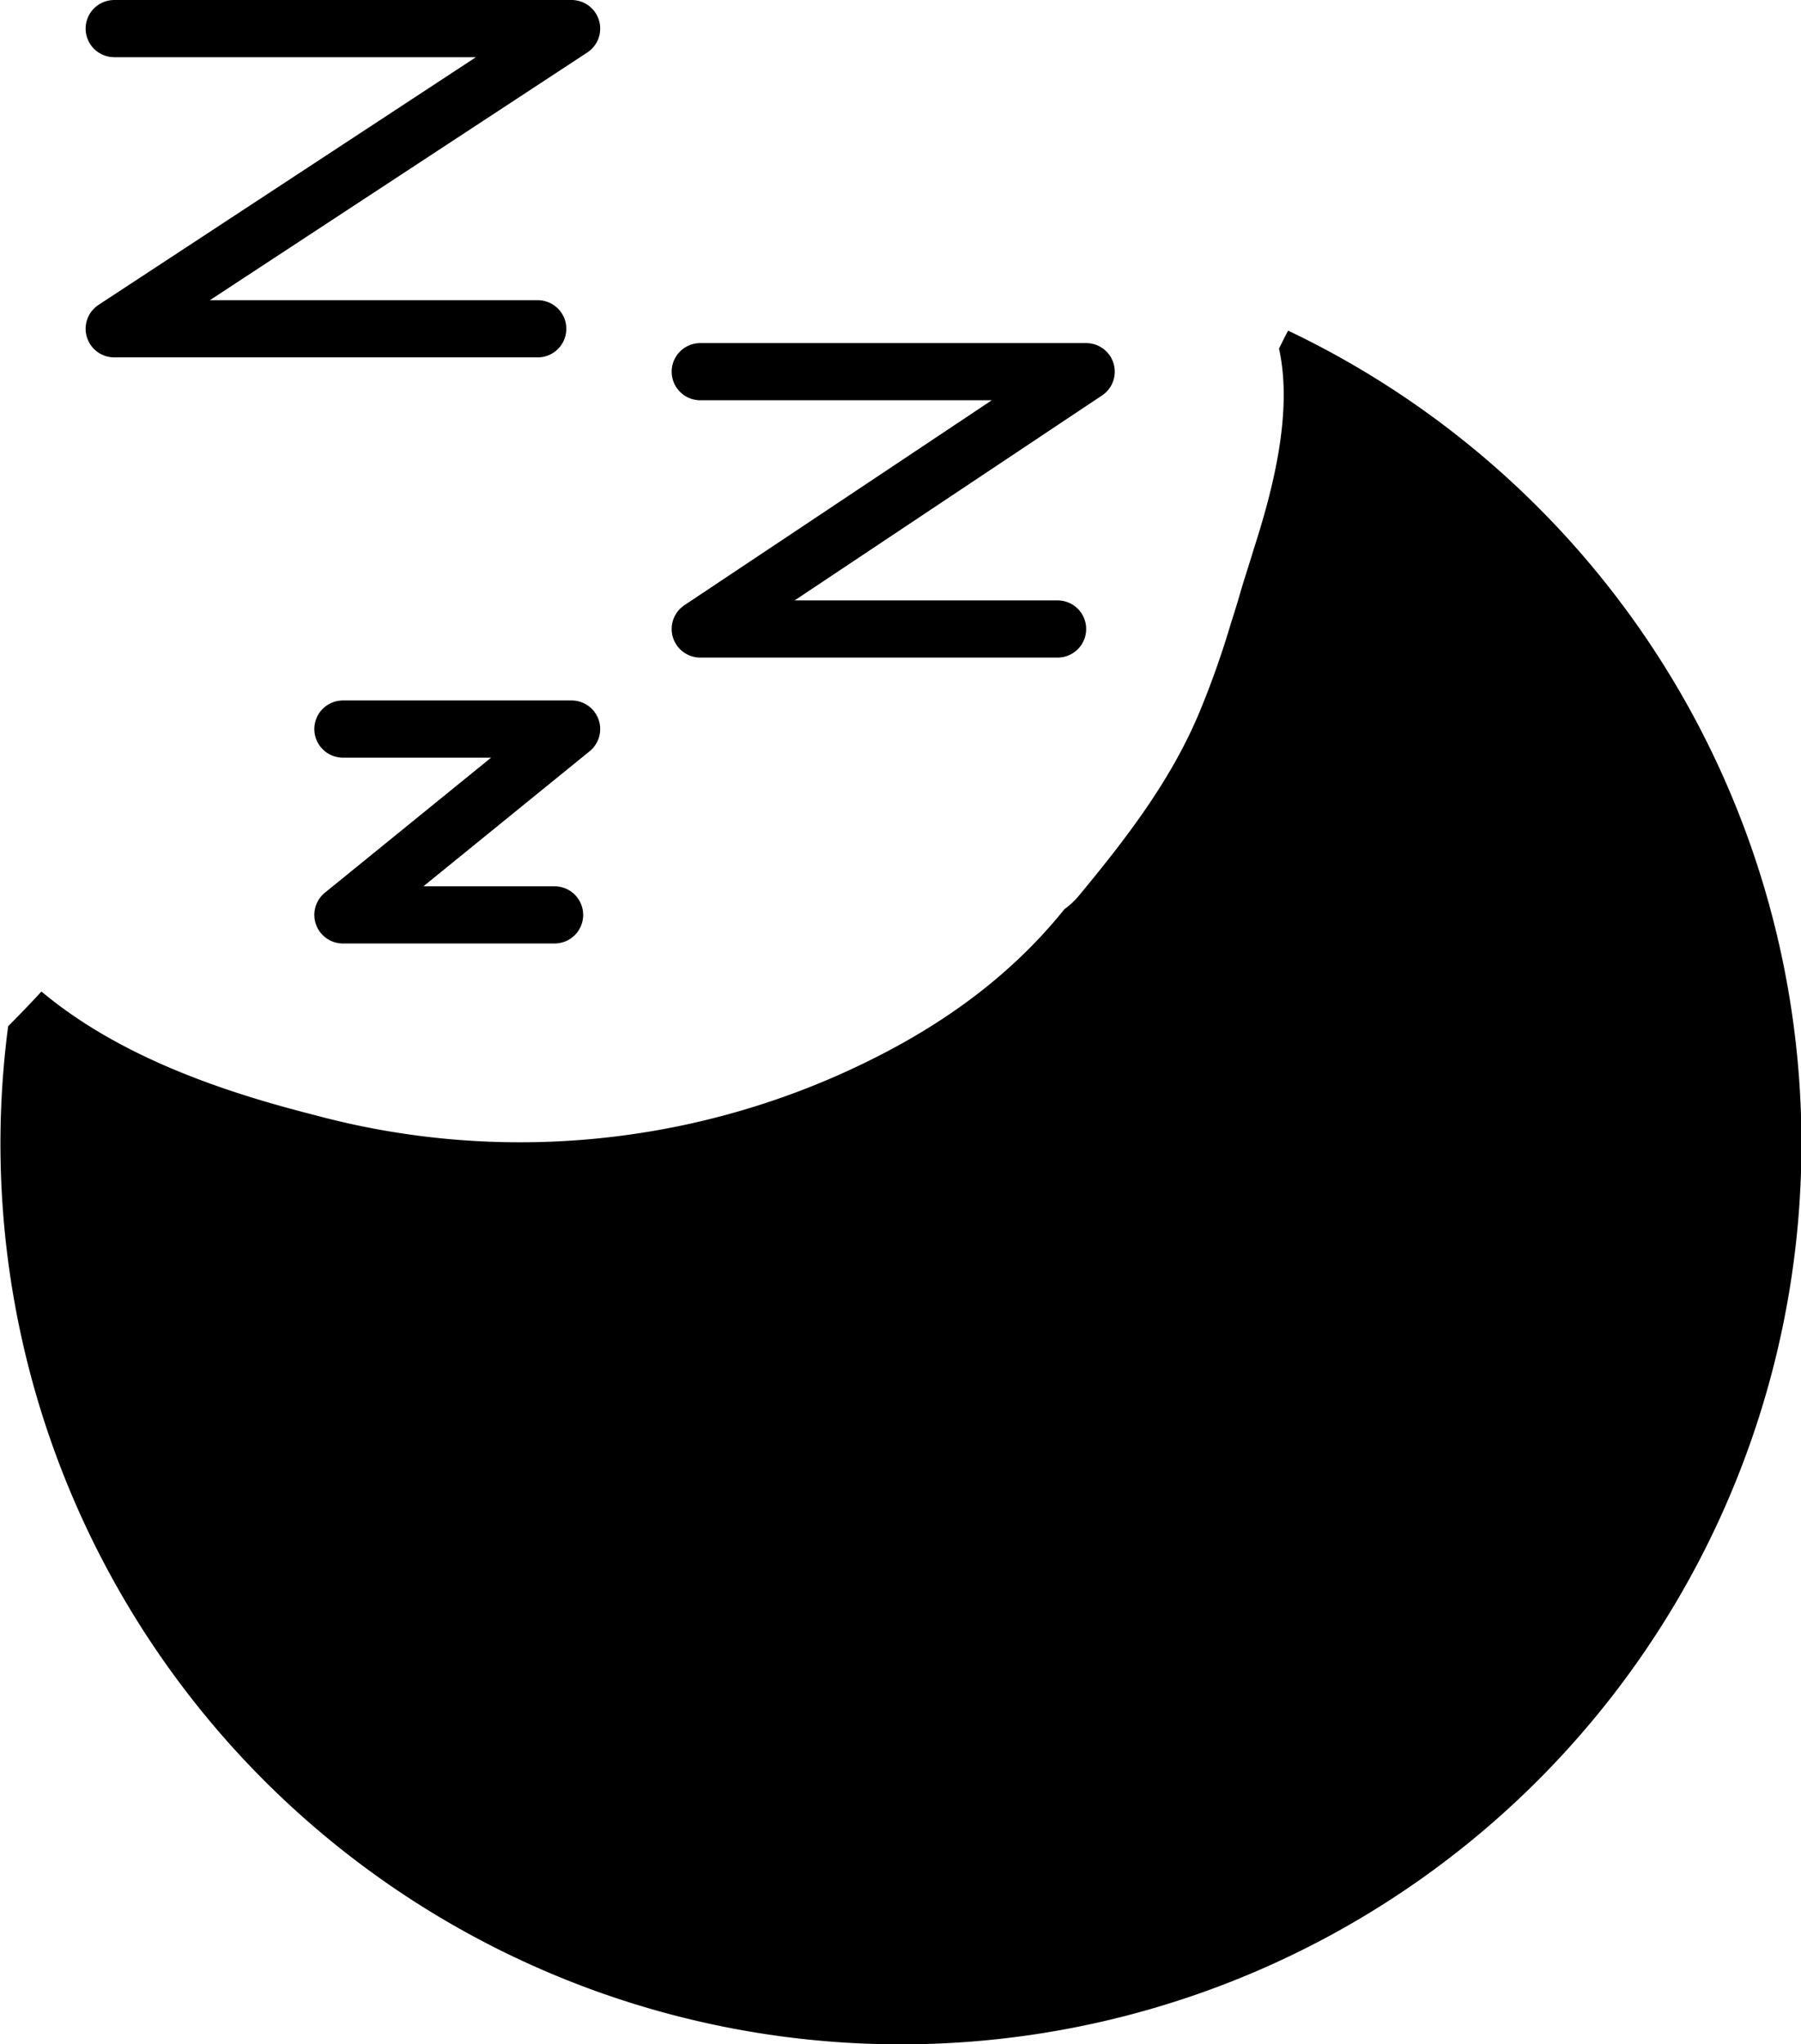 <svg xmlns="http://www.w3.org/2000/svg" viewBox="0 0 126 143"><defs><style>.cls-1{fill:none;stroke:#000;stroke-linecap:round;stroke-linejoin:round;stroke-width:4px;}</style></defs><title>Asset 5</title><g id="Layer_2" data-name="Layer 2"><g id="Layer_1-2" data-name="Layer 1"><path d="M90.12,23.13c-.23.41-.43.84-.64,1.26,1,4.46-.47,10-1.76,14-.3,1-.6,1.91-.89,2.87-.22.78-.46,1.56-.71,2.33a62.77,62.77,0,0,1-2.2,6.22c-2,4.8-5.14,8.86-8.45,12.86a5.72,5.72,0,0,1-1,.93c-4.21,5.23-9.74,9-16.47,11.89A55.14,55.14,0,0,1,22,78c-6.64-1.68-13.75-4.16-19.1-8.64-.76.83-1.54,1.63-2.33,2.43A63,63,0,1,0,90.12,23.13Z"/><polyline class="cls-1" points="48.99 26 75.99 26 48.99 44 73.99 44"/><polyline class="cls-1" points="7.99 2 39.99 2 7.99 23 37.62 23"/><polyline class="cls-1" points="23.99 51 39.99 51 23.99 64 38.8 64"/></g></g></svg>
